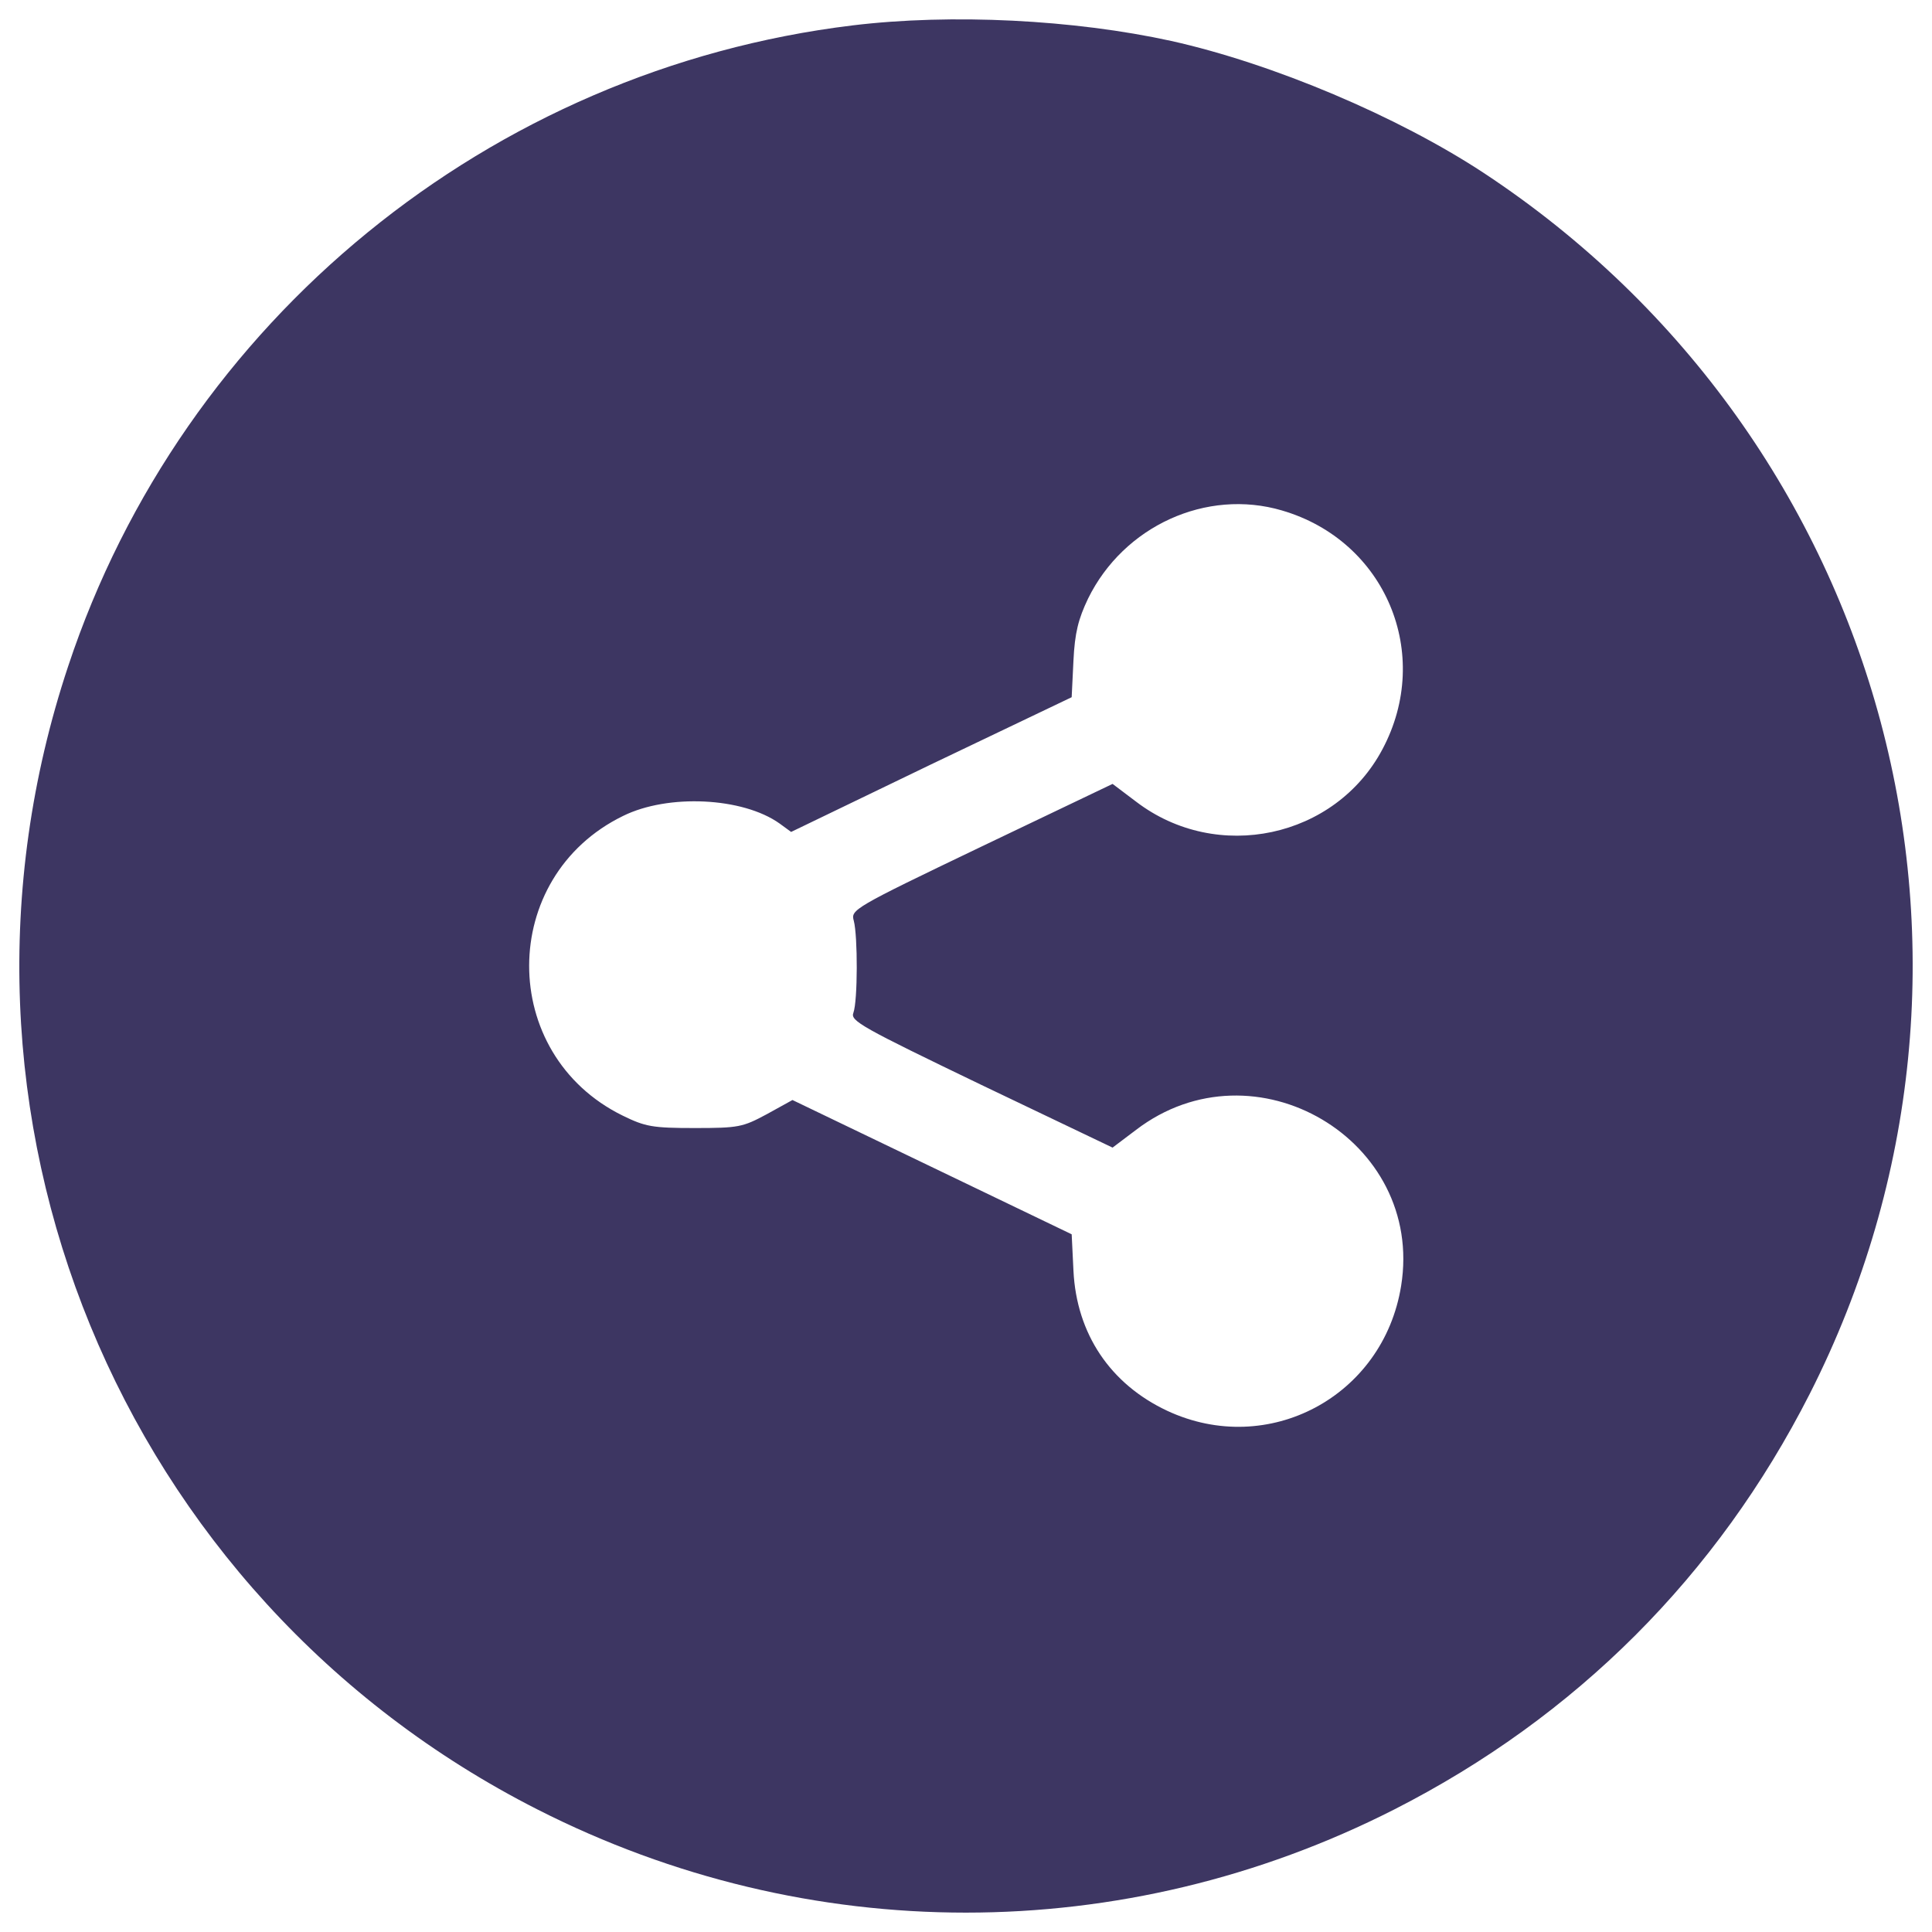 <?xml version="1.0" standalone="no"?><!DOCTYPE svg PUBLIC "-//W3C//DTD SVG 1.1//EN" "http://www.w3.org/Graphics/SVG/1.1/DTD/svg11.dtd"><svg t="1541559162554" class="icon" style="" viewBox="0 0 1024 1024" version="1.1" xmlns="http://www.w3.org/2000/svg" p-id="2773" xmlns:xlink="http://www.w3.org/1999/xlink" width="200" height="200"><defs><style type="text/css"></style></defs><path d="M451.84 13.466C259.789 36.792 96.952 169.697 36.157 353.034c-78.705 236.36 26.86 493.445 248.842 606.085 143.278 72.817 310.589 72.817 453.857 0 96.379-49.019 171.315-123.945 220.334-220.334 115.937-228.342 41.943-505.467-172.728-647.086-45.476-29.932-111.698-57.969-165.663-69.99-51.61-11.305-116.408-14.602-168.96-8.243z m227.635 257.096c54.907 16.026 80.118 76.114 53.258 126.546-24.975 47.124-87.665 60.559-130.55 27.812l-12.493-9.431-69.519 33.229c-68.342 32.758-69.284 33.464-67.635 39.352 2.12 8.008 2.12 42.414-0.236 48.783-1.649 4.239 4.239 7.537 67.86 38.175L589.681 608.256l12.493-9.431c62.679-47.831 152.934 5.417 140.452 82.708-9.431 58.675-70.461 91.197-123.955 66.222-30.167-14.141-48.077-40.765-49.715-74.23l-0.942-19.323-73.994-35.584-73.994-35.584-13.67 7.547c-12.728 6.83-14.848 7.301-38.175 7.301-22.385 0-26.153-0.707-38.175-6.595-66.212-32.522-65.987-126.546 0.236-158.822 23.798-11.786 63.386-9.902 82.944 4.004l6.124 4.475 74.23-35.82 74.465-35.584 0.942-19.323c0.707-14.848 2.591-22.149 7.772-32.993 18.872-38.42 62.7-58.45 102.758-46.664z" p-id="2774" fill="#3d3662"></path></svg>
